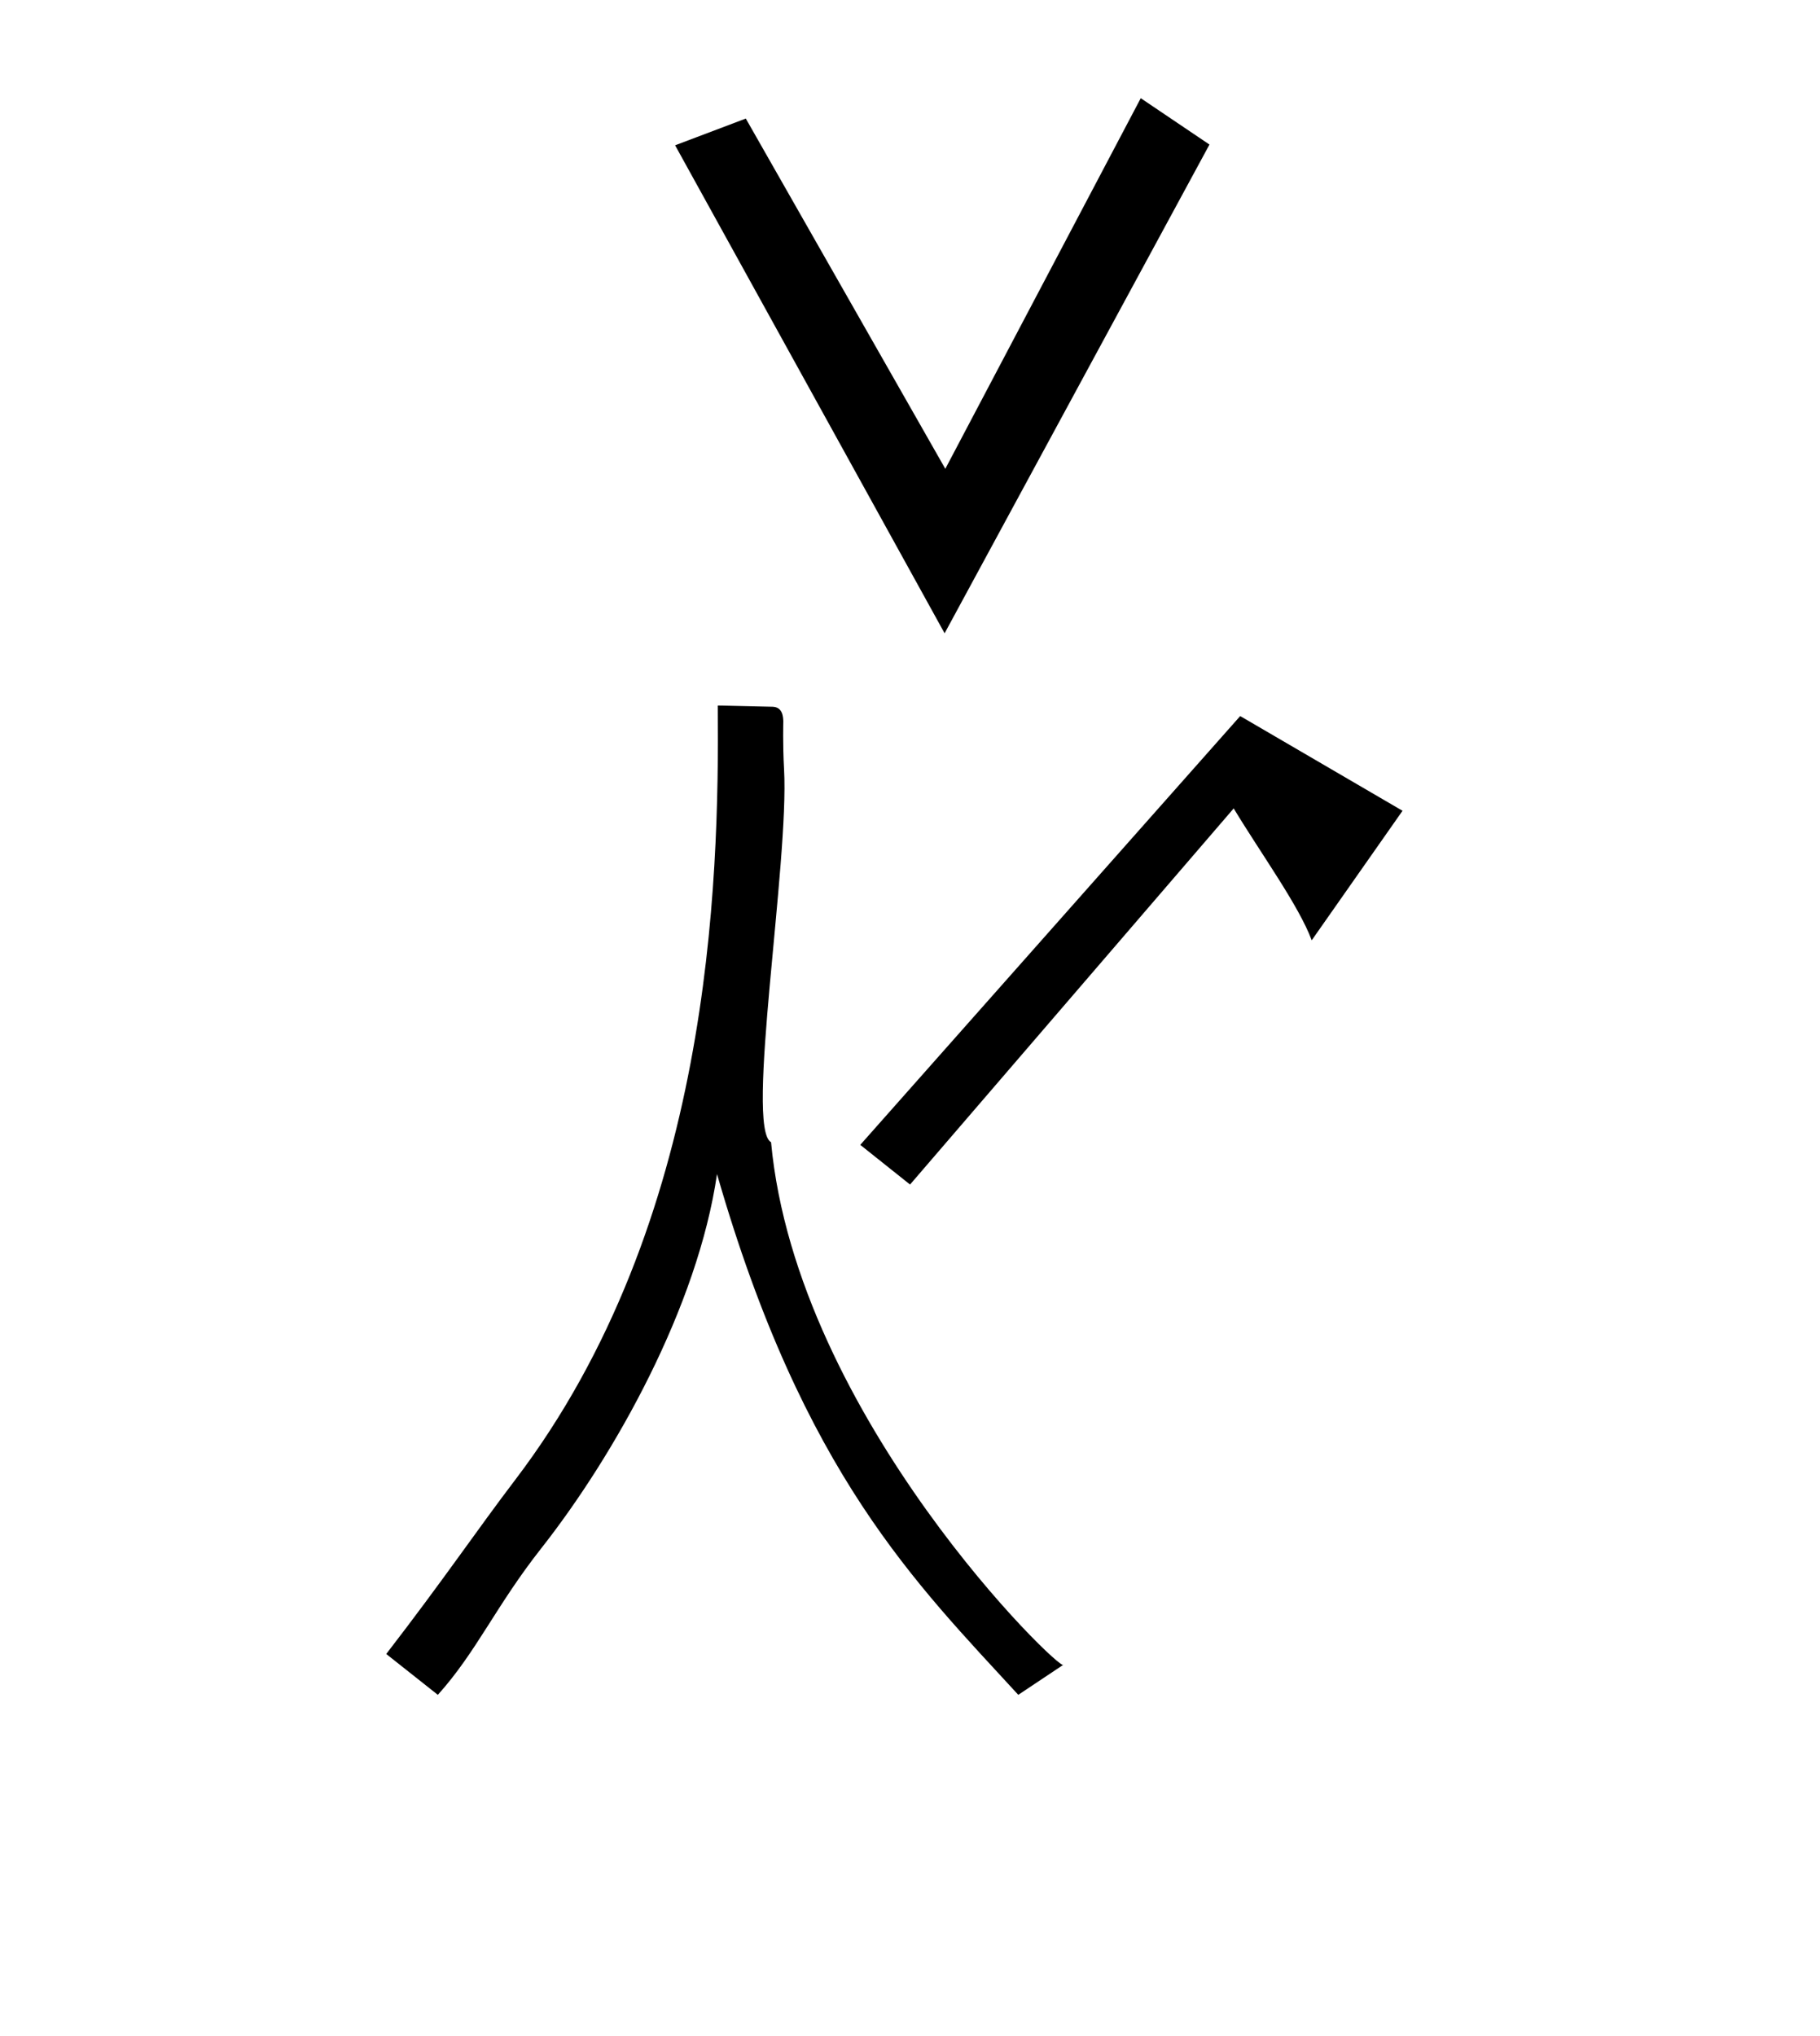 <?xml version="1.0" standalone="no"?>
<!DOCTYPE svg PUBLIC "-//W3C//DTD SVG 1.1//EN" "http://www.w3.org/Graphics/SVG/1.1/DTD/svg11.dtd" >
<svg xmlns="http://www.w3.org/2000/svg" xmlns:xlink="http://www.w3.org/1999/xlink" version="1.1" viewBox="-10 0 894 1000">
  <g transform="matrix(1 0 0 -1 0 800)">
   <path fill="currentColor"
d="M375.134 422.25c2.579 -45.815 -19.193 -176.317 -6.385 -183.168c12.573 -135.179 143.449 -261.48 143.615 -256.608l-22.176 -14.784c-49.894 54.422 -105.564 108.28 -147.988 255.744c-9.444 -64.931 -50.002 -137.655 -86.443 -183.936
c-22.175 -28.16 -31.681 -50.688 -50.688 -71.809l-25.344 20.064c28.512 36.959 44.516 60.782 63.36 85.536c96.214 126.386 100.239 292.324 99.492 380.234c8.953 -0.198 17.906 -0.396 26.86 -0.594
c5.037 -0.107 5.242 -5.004 5.329 -7.096c0.011 -0.234 -0.328 -11.235 0.367 -23.585zM599.197 448.349l-186.626 -210.578l24.452 -19.485l158.977 184.715c13.206 -21.896 32.05 -47.783 38.324 -64.776l44.611 63.611zM454 489
l-132.378 239.645l34.724 13.13l98 -172l96 182l33.754 -22.768z" />
  </g>

</svg>
